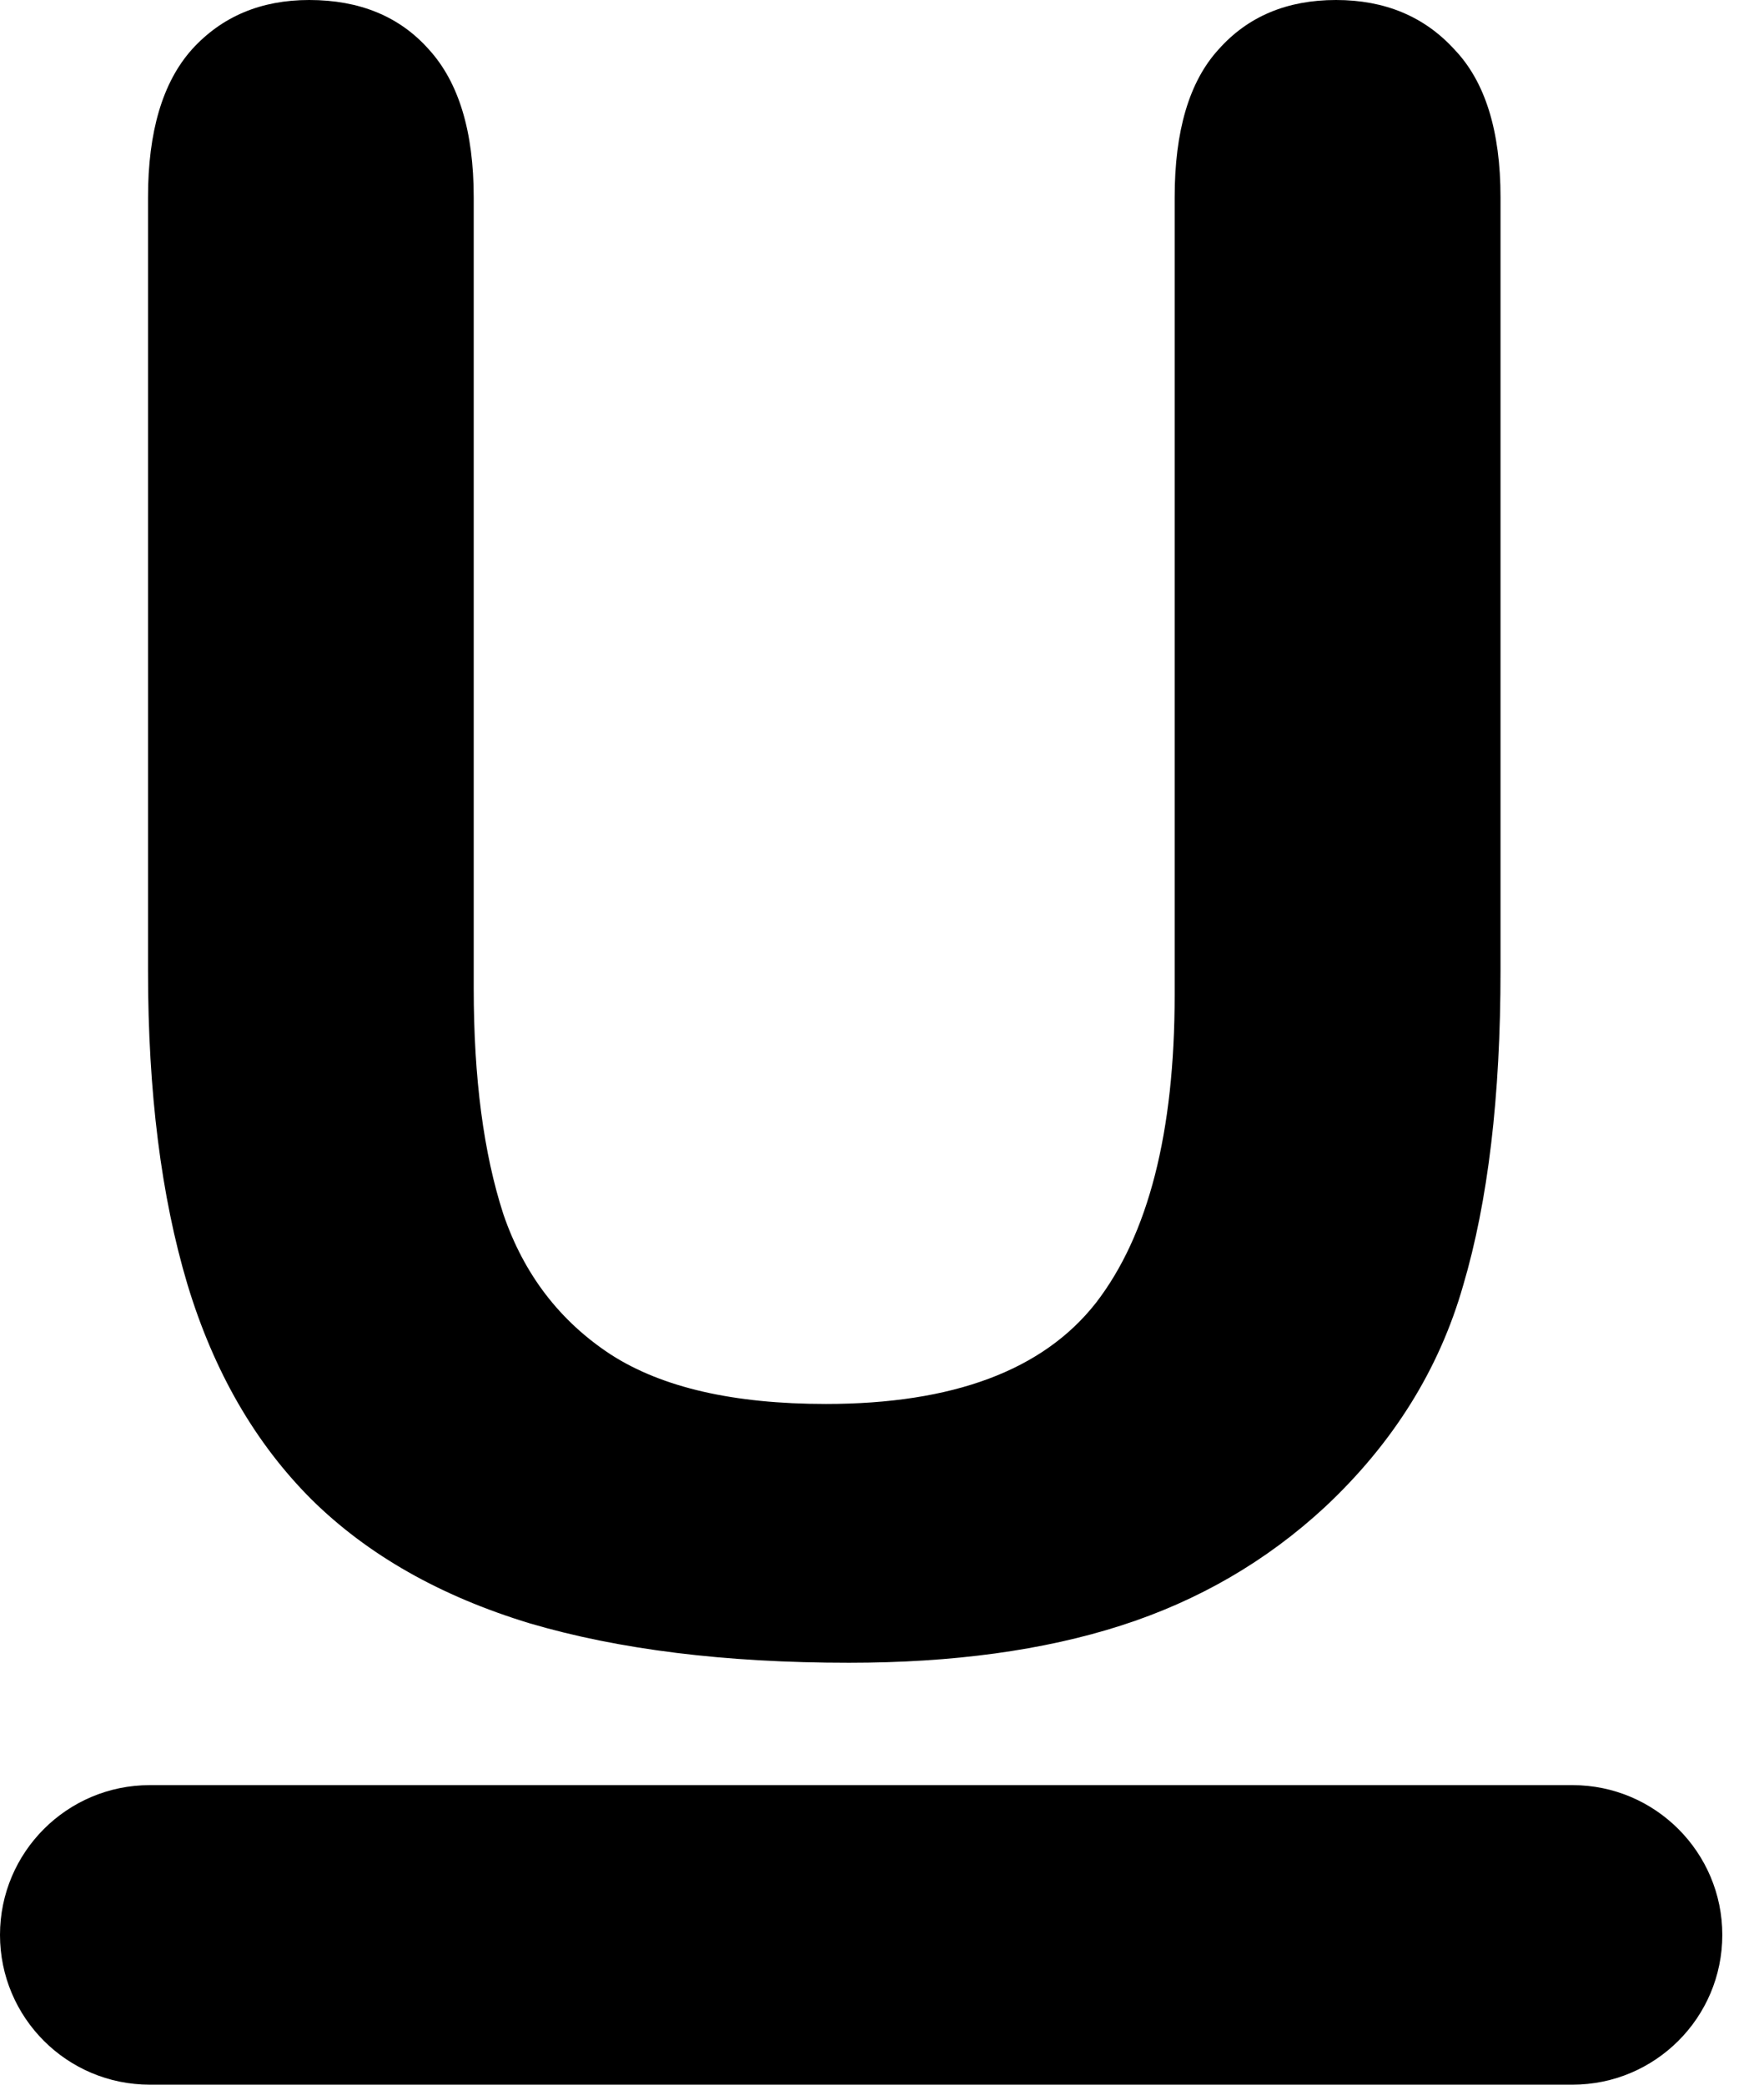 <svg
    xmlns="http://www.w3.org/2000/svg"
    width="11"
    height="13"
    viewBox="0 0 11 13"
    id="underline"
>
    <path
      d="M0.923 6.053V1.231C0.923 0.821 1.014 0.513 1.197 0.308C1.383 0.103 1.627 0 1.928 0C2.243 0 2.492 0.103 2.674 0.308C2.861 0.513 2.954 0.821 2.954 1.231V6.163C2.954 6.724 3.016 7.193 3.139 7.572C3.267 7.946 3.49 8.238 3.809 8.447C4.129 8.653 4.575 8.755 5.15 8.755C5.943 8.755 6.504 8.545 6.833 8.126C7.161 7.702 7.325 7.061 7.325 6.204V1.231C7.325 0.816 7.416 0.508 7.599 0.308C7.781 0.103 8.025 0 8.331 0C8.636 0 8.882 0.103 9.069 0.308C9.261 0.508 9.357 0.816 9.357 1.231V6.053C9.357 6.838 9.279 7.492 9.124 8.016C8.974 8.541 8.686 9.001 8.262 9.398C7.897 9.736 7.473 9.982 6.99 10.137C6.507 10.292 5.941 10.369 5.294 10.369C4.523 10.369 3.86 10.287 3.303 10.123C2.747 9.954 2.293 9.697 1.942 9.35C1.591 8.999 1.333 8.552 1.169 8.01C1.005 7.462 0.923 6.81 0.923 6.053Z"
    />
    <path
      d="M9.806 13H0.934C0.418 13 0 12.582 0 12.066C0 11.551 0.418 11.132 0.934 11.132H9.806C10.321 11.132 10.74 11.551 10.74 12.066C10.74 12.582 10.321 13 9.806 13Z"
    />
</svg>
